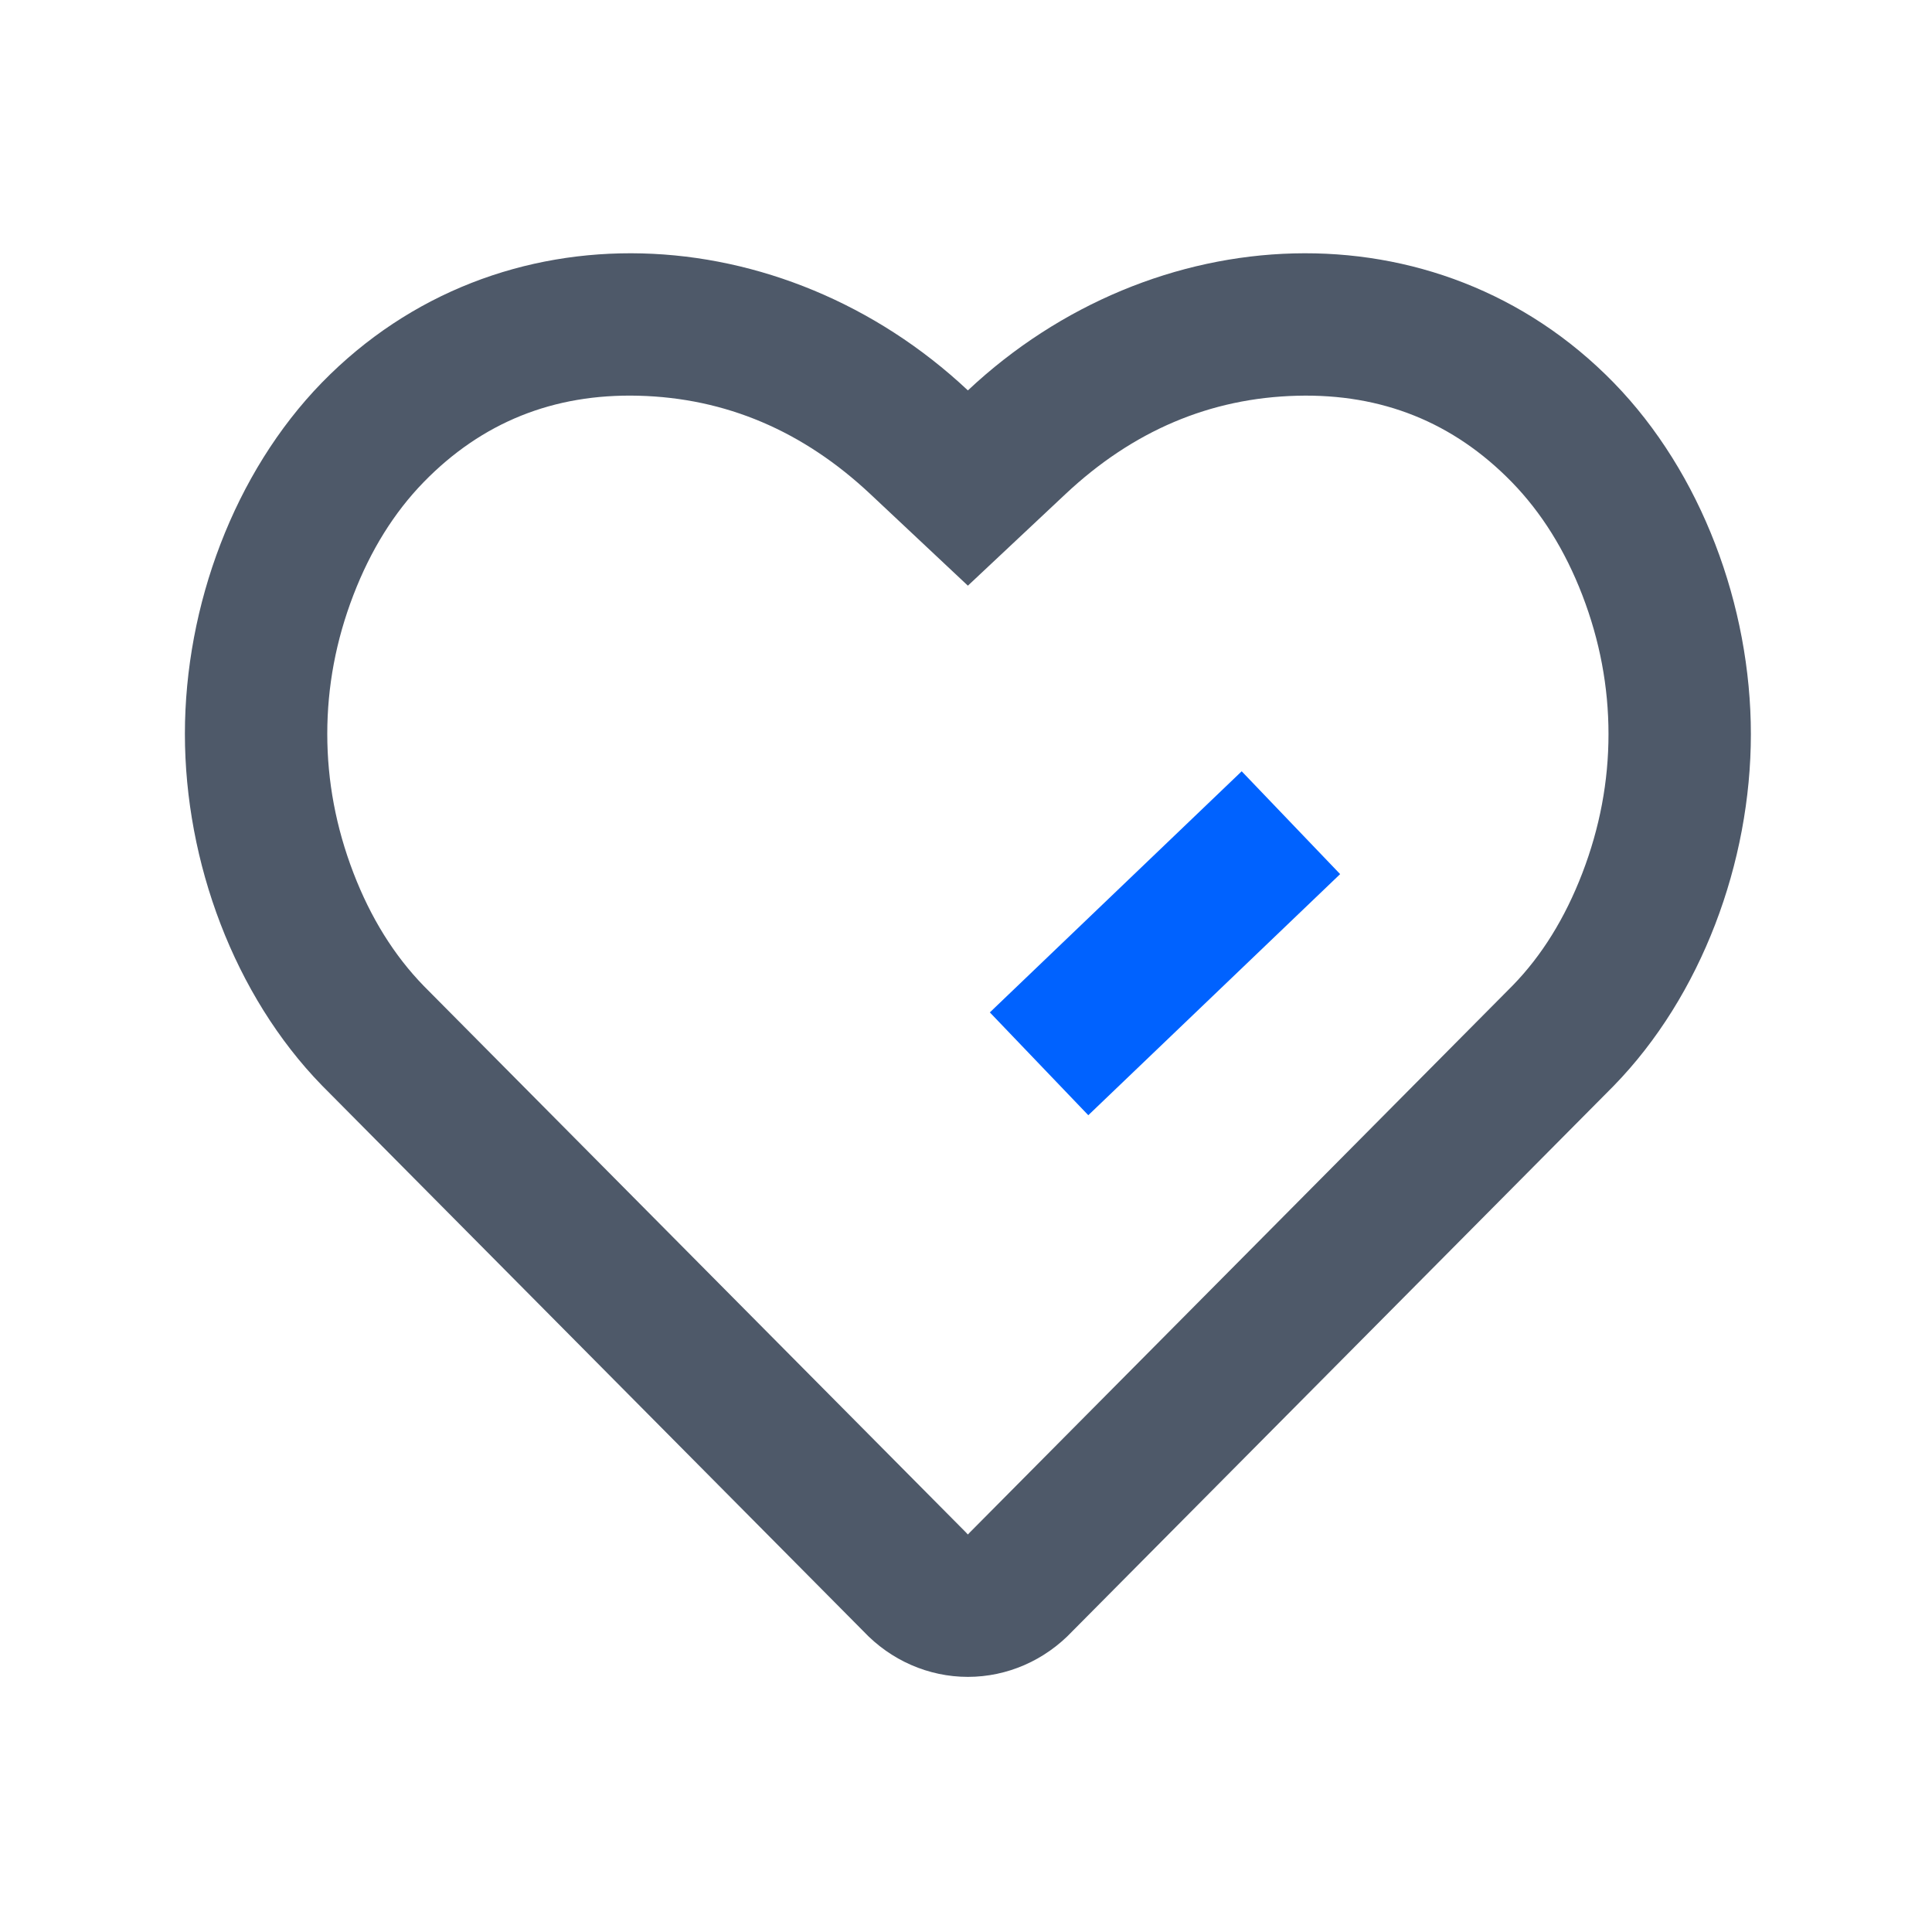 <svg xmlns="http://www.w3.org/2000/svg" viewBox="0 0 1024 1024"><path fill="#4E5969" d="M855.31 575.51 568.39 864.58c-14.6 15.48-34.56 24.2-55.39 24.2s-40.79-8.72-55.39-24.2L170.56 575.24C124.14 527.52 98 456.91 98 388.97c0-67.94 26.14-138.41 72.56-186.13 93.89-96.28 244.58-87.81 342.44 4.08 97.86-91.89 248.42-100.36 342.31-4.08C901.81 250.57 928 321.1 928 389.11c0 68-26.19 138.67-72.69 186.4zm-54.02-319.99-.02-.02c-30.87-31.64-68.77-46.89-113.7-45.75-46.15 1.17-87.12 18.57-122.91 52.18L513 310.42l-51.65-48.5c-35.79-33.61-76.79-51-122.98-52.18-44.99-1.14-82.92 14.11-113.79 45.77-15.71 16.15-28.14 36.11-37.28 59.89-9.23 23.99-13.84 48.51-13.84 73.56 0 25.07 4.62 49.62 13.85 73.66 9.15 23.82 21.6 43.82 37.34 60L511.86 812.1l.65.7c.32.34.49.51.49.51s.17-.17.5-.52l.66-.7 287.59-289.75c15.44-15.85 27.74-35.7 36.91-59.53 9.25-24.05 13.88-48.63 13.88-73.72 0-25.07-4.62-49.62-13.86-73.62-9.16-23.77-21.62-43.76-37.39-59.95z"/><path fill="#0062FF" d="M524.64 536.59 658.12 408.8l52.18 54.5-133.48 127.79-52.18-54.5z"/></svg>